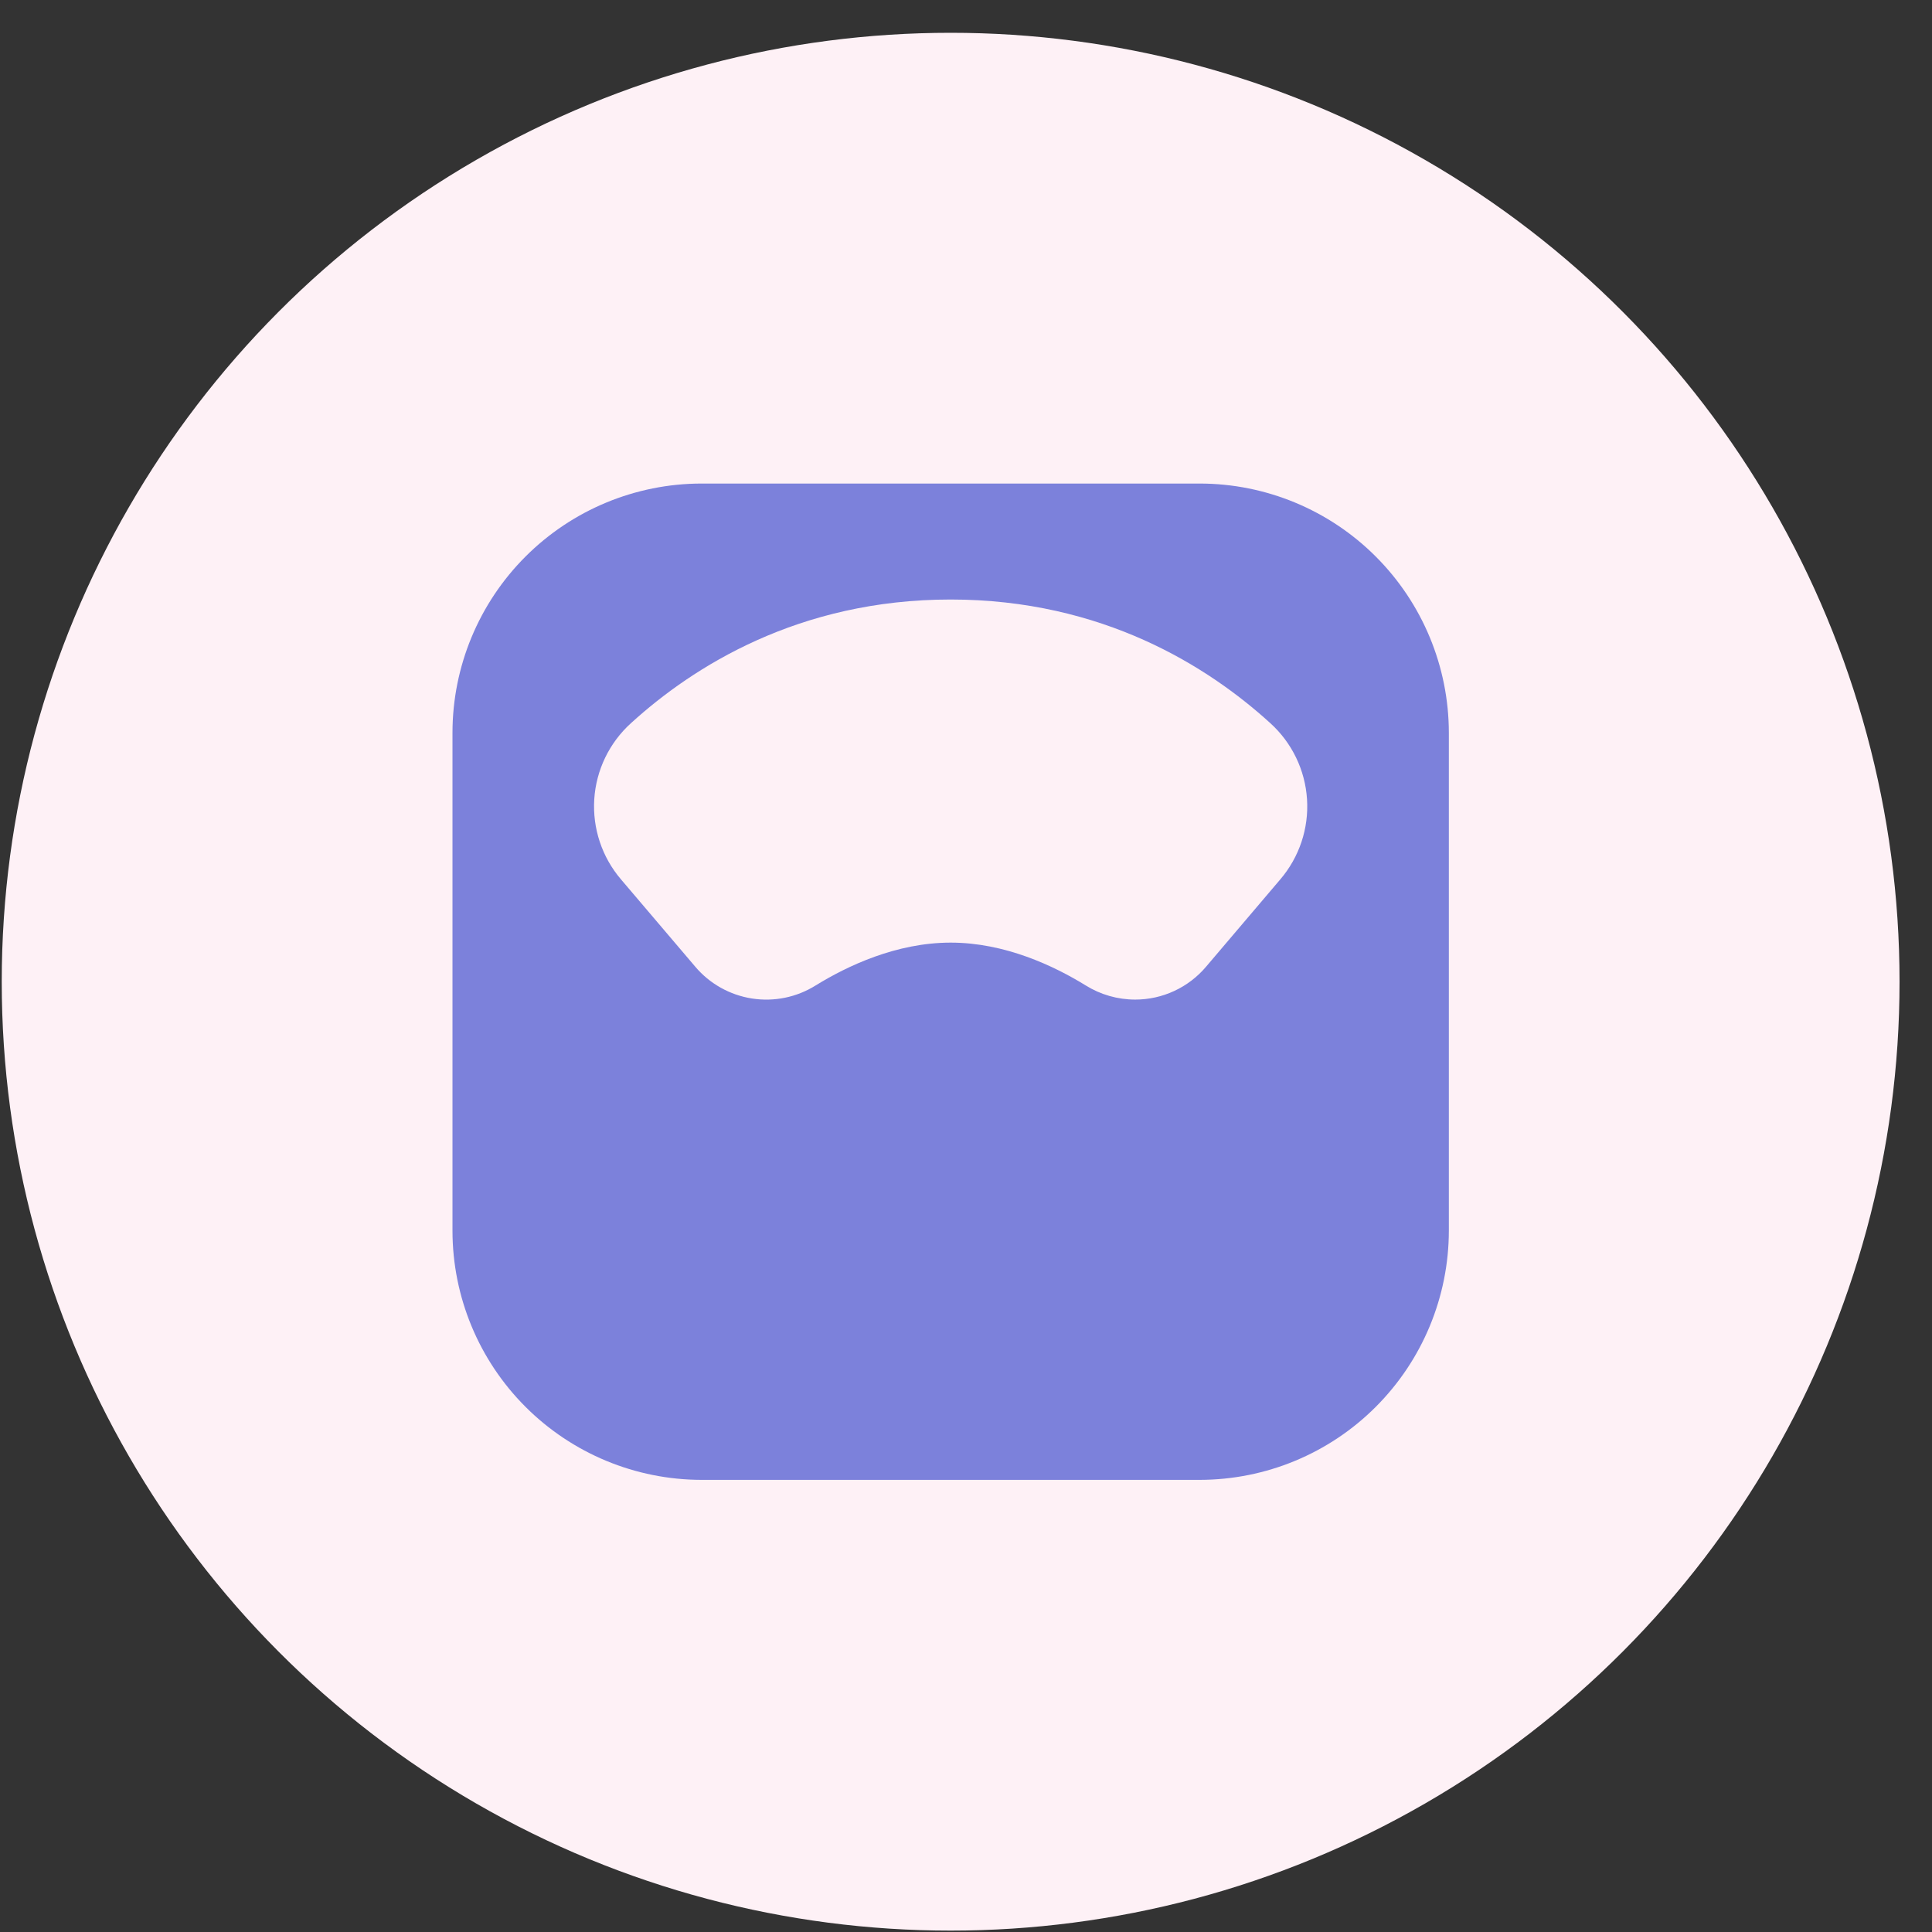 <svg width="39" height="39" viewBox="0 0 39 39" fill="none" xmlns="http://www.w3.org/2000/svg">
<rect x="0" y="0" width="39" height="39" fill="#333333" stroke="none"/>
<circle cx="19.19" cy="19.817" r="19.155" fill="#FEF1F6"/>
<path d="M24.218 9.761H14.162C12.829 9.762 11.551 10.292 10.608 11.235C9.665 12.178 9.135 13.456 9.134 14.789V24.845C9.135 26.178 9.665 27.456 10.608 28.399C11.551 29.342 12.829 29.872 14.162 29.873H24.218C25.552 29.872 26.83 29.342 27.772 28.399C28.715 27.456 29.245 26.178 29.247 24.845V14.789C29.245 13.456 28.715 12.178 27.772 11.235C26.83 10.292 25.552 9.762 24.218 9.761ZM25.844 17.752L24.348 19.512C24.172 19.721 23.953 19.888 23.706 20.003C23.459 20.118 23.189 20.178 22.916 20.178C22.563 20.178 22.216 20.079 21.916 19.892C21.277 19.498 20.286 19.028 19.191 19.028C18.096 19.028 17.105 19.498 16.466 19.892C16.083 20.132 15.626 20.226 15.179 20.156C14.732 20.086 14.325 19.858 14.033 19.512L12.536 17.752C12.152 17.303 11.959 16.723 11.996 16.133C12.034 15.544 12.3 14.993 12.738 14.597C13.988 13.459 16.122 12.102 19.19 12.102C22.259 12.102 24.392 13.459 25.642 14.597C26.08 14.993 26.346 15.544 26.384 16.133C26.422 16.723 26.228 17.303 25.844 17.752Z" fill="#7C81DB"/>
</svg>
